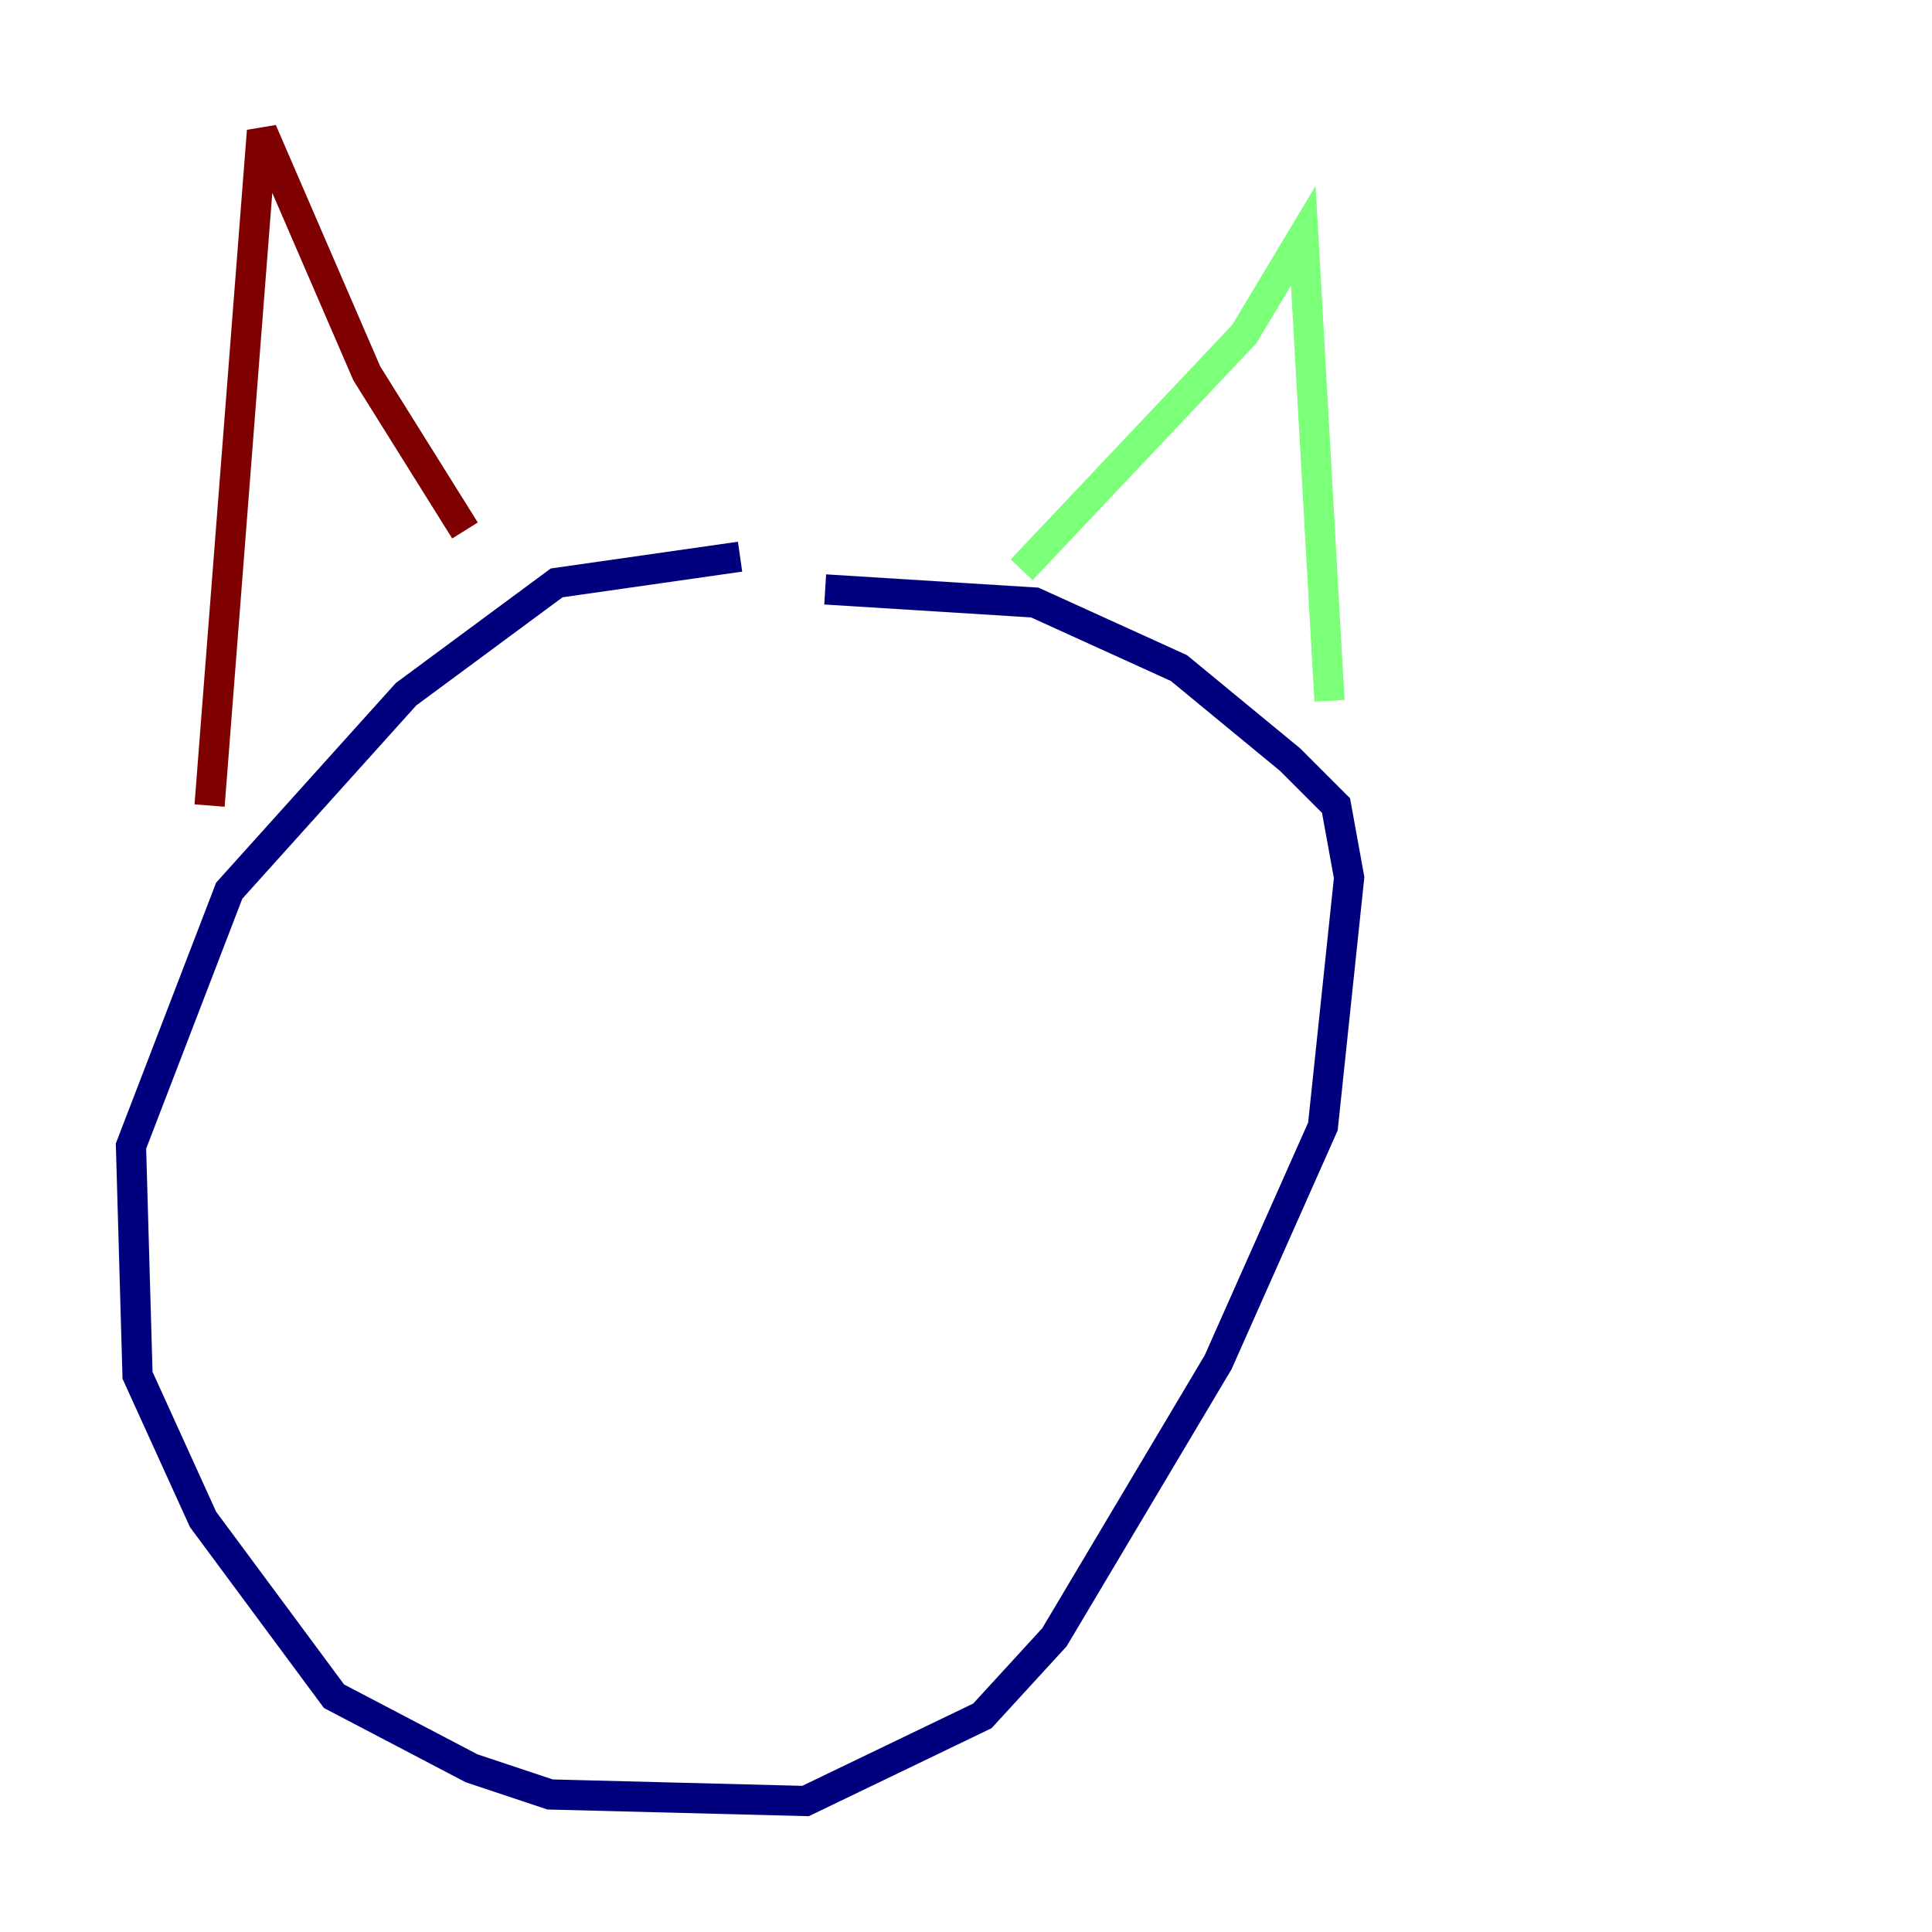 <?xml version="1.0" encoding="utf-8" ?>
<svg baseProfile="tiny" height="128" version="1.2" viewBox="0,0,128,128" width="128" xmlns="http://www.w3.org/2000/svg" xmlns:ev="http://www.w3.org/2001/xml-events" xmlns:xlink="http://www.w3.org/1999/xlink"><defs /><polyline fill="none" points="49.031,36.881 36.881,38.617 26.902,45.993 15.186,59.01 8.678,75.932 9.112,91.119 13.451,100.664 22.129,112.38 31.241,117.153 36.447,118.888 53.37,119.322 65.085,113.681 69.858,108.475 80.705,90.251 87.647,74.63 89.383,58.142 88.515,53.37 85.478,50.332 78.102,44.258 68.556,39.919 54.671,39.051" stroke="#00007f" stroke-width="2" /><polyline fill="none" points="67.688,37.749 82.441,22.129 86.346,15.62 88.081,46.427" stroke="#7cff79" stroke-width="2" /><polyline fill="none" points="30.807,35.146 24.298,24.732 17.356,8.678 13.885,53.37" stroke="#7f0000" stroke-width="2" /></svg>